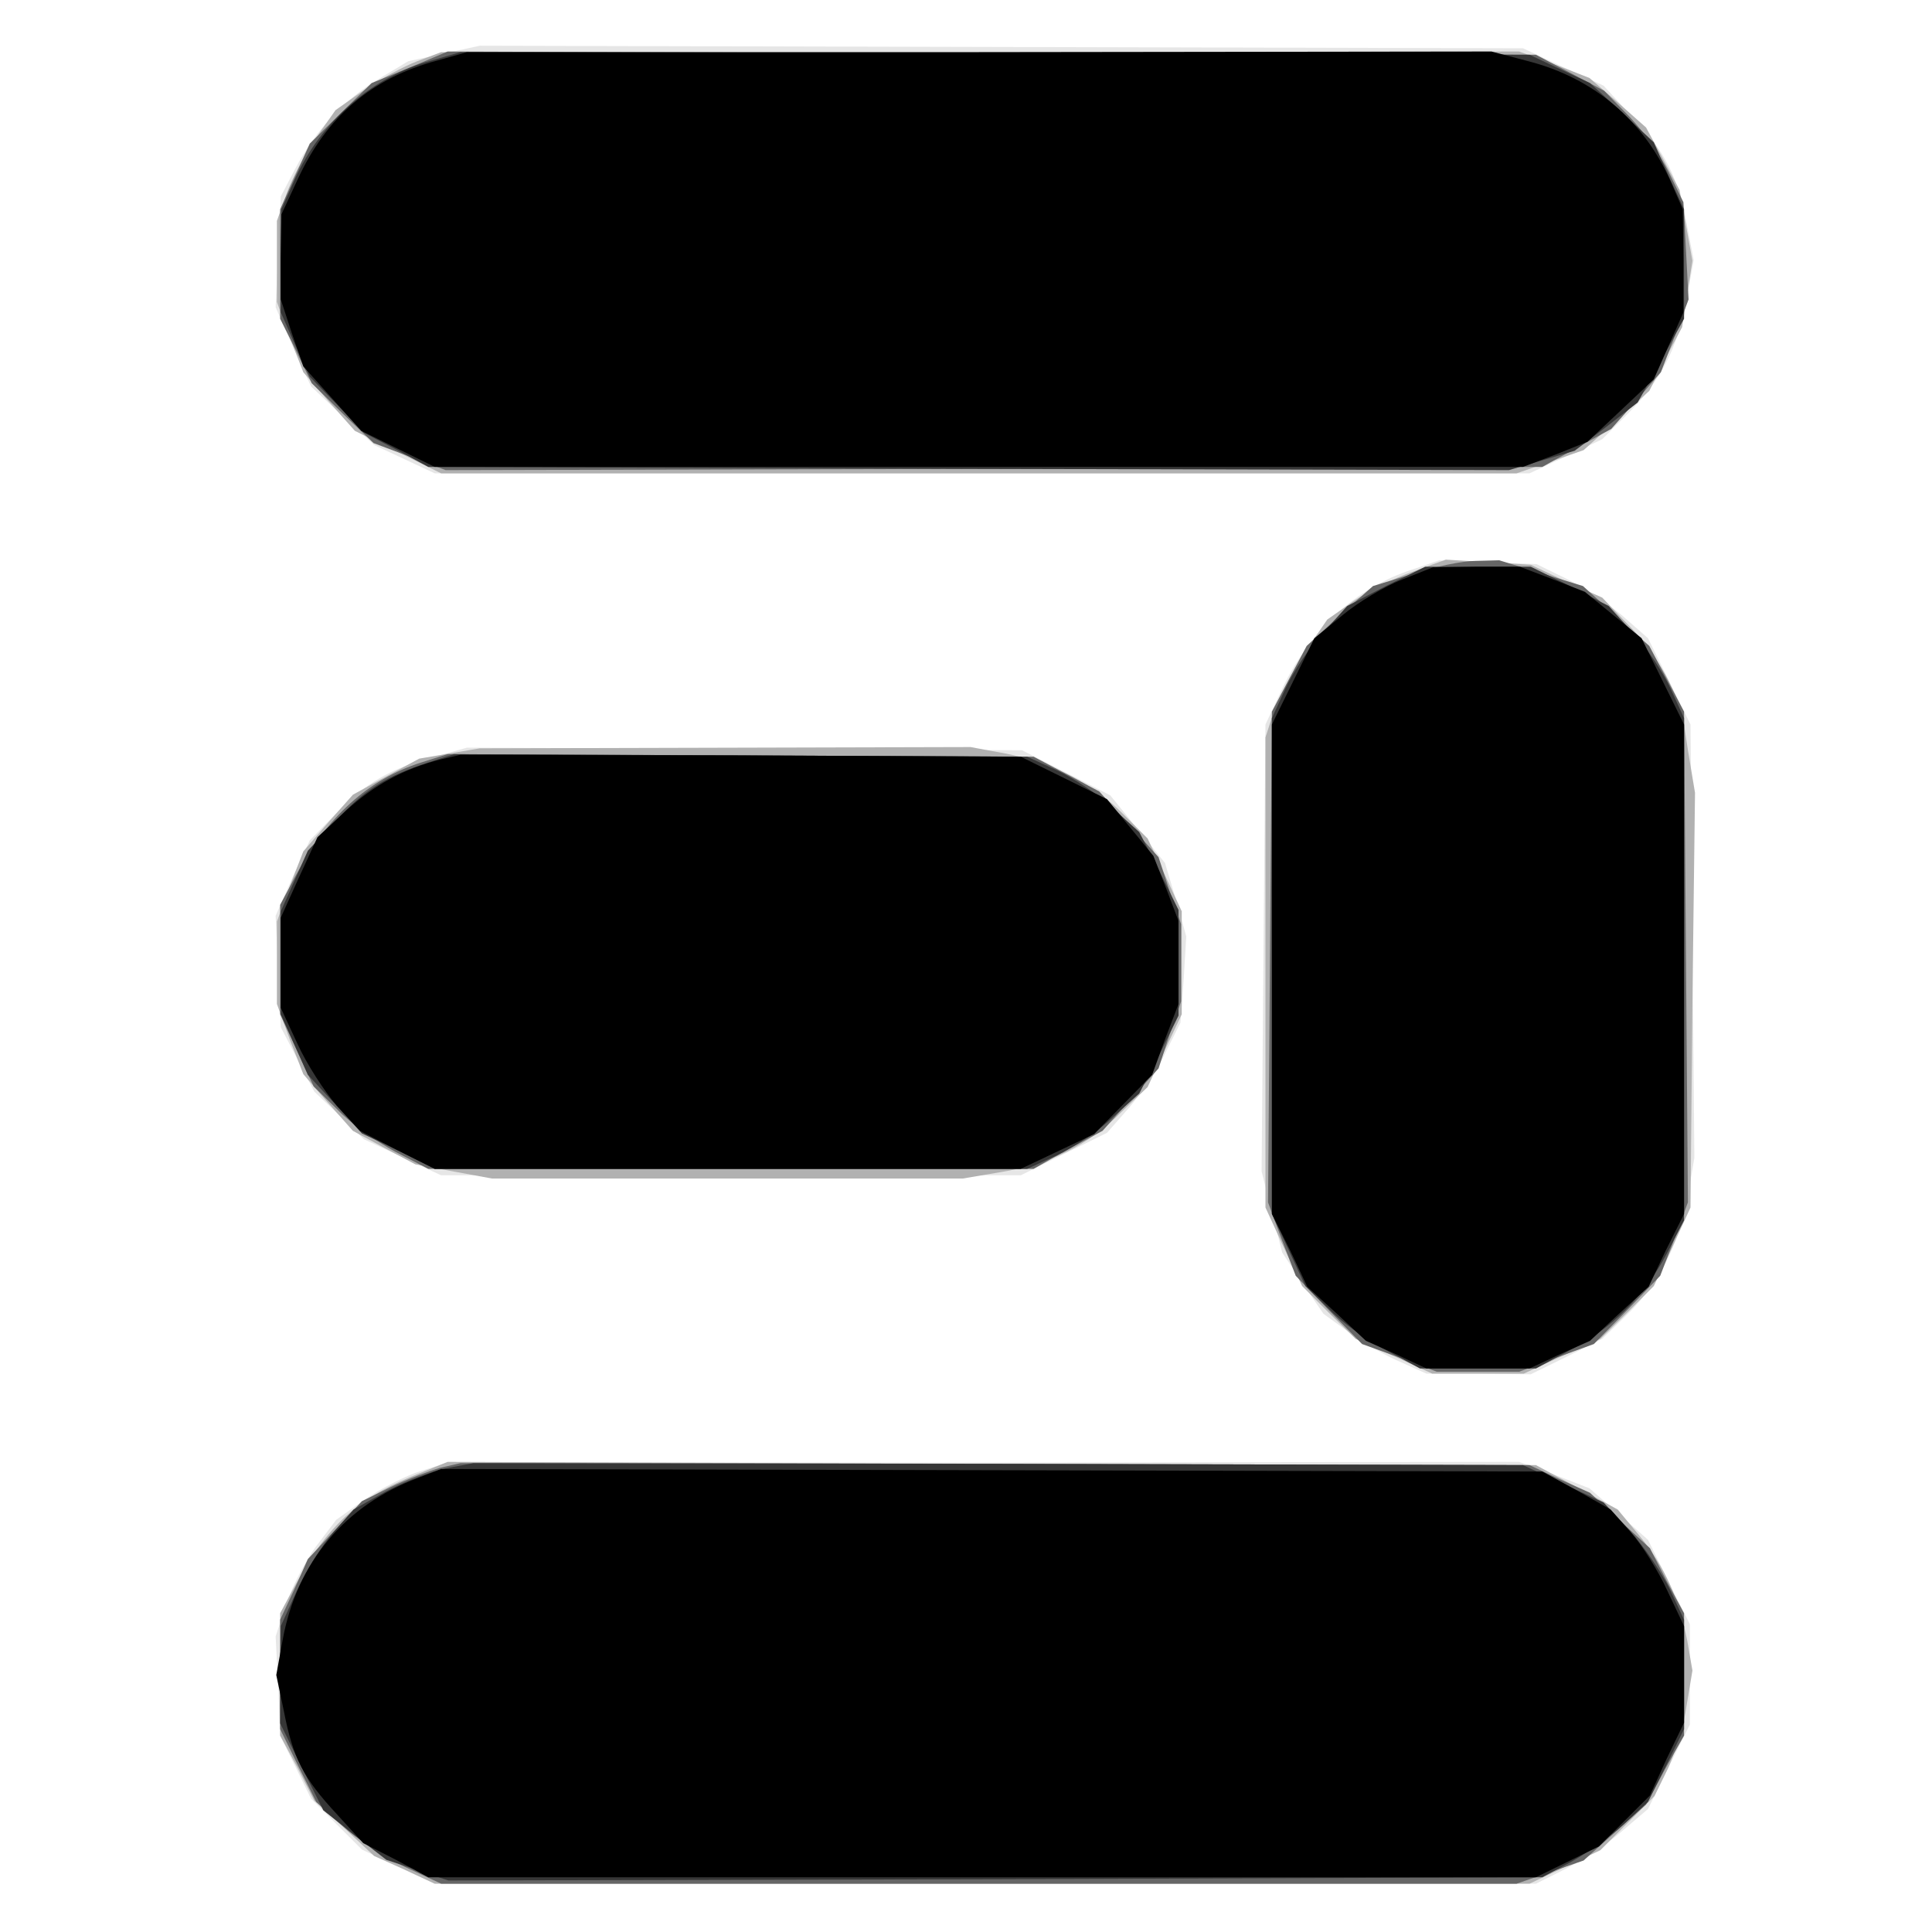 <?xml version="1.0"?><svg version="1.2" baseProfile="tiny-ps" viewBox="0 0 300 300" xmlns="http://www.w3.org/2000/svg" xmlns:xlink="http://www.w3.org/1999/xlink"><rect x="0" y="0" width="300" height="300" fill="#808080" stroke="none"/><title>Ecoh</title><g><g fill="#fff" transform="matrix(.1 0 0 -.1 0 300)"><path d="M0 1500V0h3000v3000H0V1500z"/></g><g fill="#e6e6e6" transform="matrix(.1 0 0 -.1 0 300)"><path d="m690 2917-56-12-45-27c-54-32-100-81-131-141l-22-42-4-86-4-86 27-62 28-61 49-46 49-45 47-22 47-22h1700l56 26 57 27 41 41c51 51 76 101 90 177l11 60-10 52c-14 77-34 116-85 170l-45 49-63 29-62 29-810 2-810 2-55-12zm1504-801c-90-29-162-96-206-192l-23-49-3-347-3-347 16-63 16-63 32-48 32-47 40-29c22-16 58-37 80-46l40-18h81l81-1 55 27 56 28 41 40c49 49 78 107 92 183l10 58-3 337-3 336-33 67-33 67-41 36c-23 19-62 45-87 57l-45 22-75 3-76 3-41-14zM671 1824c-66-18-104-40-153-91l-37-38-27-58-26-59 4-86 4-87 26-50 26-50 39-37 38-37 60-28 60-28h900l67 33 67 33 36 41c19 23 45 61 56 86l22 44 5 67 4 67-16 57-17 57-42 52-43 53-68 35-69 35-431 2-431 2-54-15zM654 716c-23-7-62-27-87-44l-45-32-31-41c-17-23-38-64-47-91l-16-49 4-77 3-77 24-49 24-49 40-40 39-39 57-27 56-26h1710l46 23c26 13 65 39 87 58l41 35 32 65 33 66v156l-33 66-32 65-45 40-46 40-54 21-55 20-832-1H695l-41-13z"/></g><g fill="#b1b1b1" transform="matrix(.1 0 0 -.1 0 300)"><path d="M648 2905c-21-8-58-28-83-45l-44-31-31-44c-17-25-37-63-45-86l-15-42v-126l20-55 21-54 40-46 40-45 67-33 67-33h1670l52 18 52 18 51 46 51 46 25 50 26 49 8 52 8 51-10 55-10 55-26 49-26 48-44 39-44 38-54 21-55 20-837-1H685l-37-14zm1545-793c-29-10-70-31-92-46l-40-28-35-51c-19-29-40-70-48-92l-13-40v-730l28-61 29-61 41-41 42-41 60-27 59-27h142l59 27 60 27 42 41 41 41 29 61 28 61 3 322 4 322-11 66-10 66-21 44c-12 24-39 63-62 85l-40 42-56 25-55 26-66 4-66 4-52-19zM698 1830l-47-8-52-28-51-28-39-44-38-44-21-54-20-55v-128l20-55 21-54 38-44 39-44 48-26 49-26 59-11 60-11h731l59 10c75 12 135 41 186 92l42 40 26 56 27 57v160l-26 56-27 57-39 39c-47 47-110 79-182 93l-54 10-381-1-381-1-47-8zM636 706c-82-34-128-77-174-161l-27-50V305l27-50 26-51 47-43 46-43 47-21 47-22h1700l55 26 55 26 42 42 42 42 21 43c11 24 25 68 29 98l9 54-8 46c-13 66-35 115-74 163l-34 41-64 35-63 34-845 2-845 3-59-24z"/></g><g fill="#666" transform="matrix(.1 0 0 -.1 0 300)"><path d="m636 2895-59-24-48-47-48-47-23-51-23-51v-170l25-50 24-50 48-47 48-46 56-21 56-21 851 2 852 3 54 30 53 29 39 44 38 44 22 57 21 56-4 76-4 75-23 47c-12 25-40 64-61 86l-39 40-53 28-53 28-845 2-845 3-59-25zm1558-786-62-19-52-46-51-47-27-51-27-51-3-381-3-381 21-57 22-57 51-53 52-53 58-21 58-22h128l58 22 58 21 52 53 51 53 22 57 21 57-3 381-3 381-27 51-27 51-51 46-52 47-65 20-65 20-37-1c-20 0-64-9-97-20zM654 1816c-82-26-146-84-195-176l-24-45v-170l26-56 26-56 37-36c20-21 60-49 89-65l52-27h940l53 30 54 29 43 48 44 49 17 52 18 52v120l-18 52-17 52-46 51-46 51-51 27-51 27-455 2-455 2-41-13zm30-1095c-17-5-52-18-77-30l-45-22-42-45-42-45-21-47-22-47V315l28-57 28-56 41-37c22-21 66-49 97-64l56-26h1670l52 18 52 18 49 44 48 43 29 54 30 53v190l-27 50-26 51-47 43-46 43-47 21-47 22-830 2-830 1-31-7z"/></g><g fill="#363636" transform="matrix(.1 0 0 -.1 0 300)"><path d="M670 2906c-91-24-172-95-212-184l-21-47-1-80v-80l22-50 23-50 42-43 42-44 50-26 50-27 839-3 839-2 51 15 51 15 49 37 49 38 36 65 36 65v170l-24 52-23 52-49 46-50 46-47 22-47 22-830 2-830 2-45-13zm1482-816-60-31-37-41c-21-22-47-61-59-87l-21-46v-770l26-56 26-56 37-36c20-21 60-49 89-64l52-28h180l52 28c66 34 116 84 151 150l27 52v780l-21 46c-12 26-38 65-59 87l-37 41-60 31-61 30h-164l-61-30zM665 1816c-65-21-99-42-144-91l-43-46-21-47-21-47v-160l21-47 21-47 42-45 42-46 57-27 56-28h920l46 21c26 12 65 38 87 59l41 37 31 60 30 61v164l-30 61-31 60-41 37c-22 21-61 47-87 59l-46 21-445 2-445 2-40-13zm27-1096c-23-5-65-21-93-36l-50-28-31-35c-17-19-43-60-57-91l-25-55-1-75v-76l33-67 34-68 49-39 49-38 48-16 48-16 850 2 849 3 43 23c24 13 61 39 82 58l39 36 28 56 28 57v170l-22 47c-12 25-40 66-62 91l-41 44-63 29-62 29-815 2-815 1-43-8z"/></g><g transform="matrix(.1 0 0 -.1 0 300)"><path d="M679 2906c-102-27-172-87-217-185l-25-54-1-66v-66l17-52 18-52 45-50 45-50 57-28 57-28h1690l50 19 50 20 51 48 52 49 23 52 23 52v80l-1 80-20 46c-42 93-119 158-220 184l-57 15-796-1H725l-46-13zm1498-806c-26-10-68-35-92-55l-44-36-33-67-33-67v-760l28-56 27-57 46-42 45-42 47-21 47-22h160l47 22 47 21 45 42 46 42 27 57 28 56v760l-33 67-33 67-44 36-44 36-51 20-50 19h-68l-67-1-48-19zM685 1821c-59-15-104-40-148-80l-44-41-29-63-28-62v-140l26-56c14-31 42-74 61-96l36-39 58-30 58-29h910l57 27 57 27 45 46 45 46 20 55 21 55v129l-19 50-20 51-36 44-36 44-67 33-67 33-435 2-435 1-30-7zM649 705c-113-42-188-131-210-251l-10-55 12-57c14-72 30-103 82-159l41-45 51-26 50-27h1720l49 24 49 24 40 40 39 39 26 57 27 56v150l-26 55c-14 31-40 72-57 91l-31 35-53 30-53 29-855 2-855 2-36-14z"/></g></g></svg>